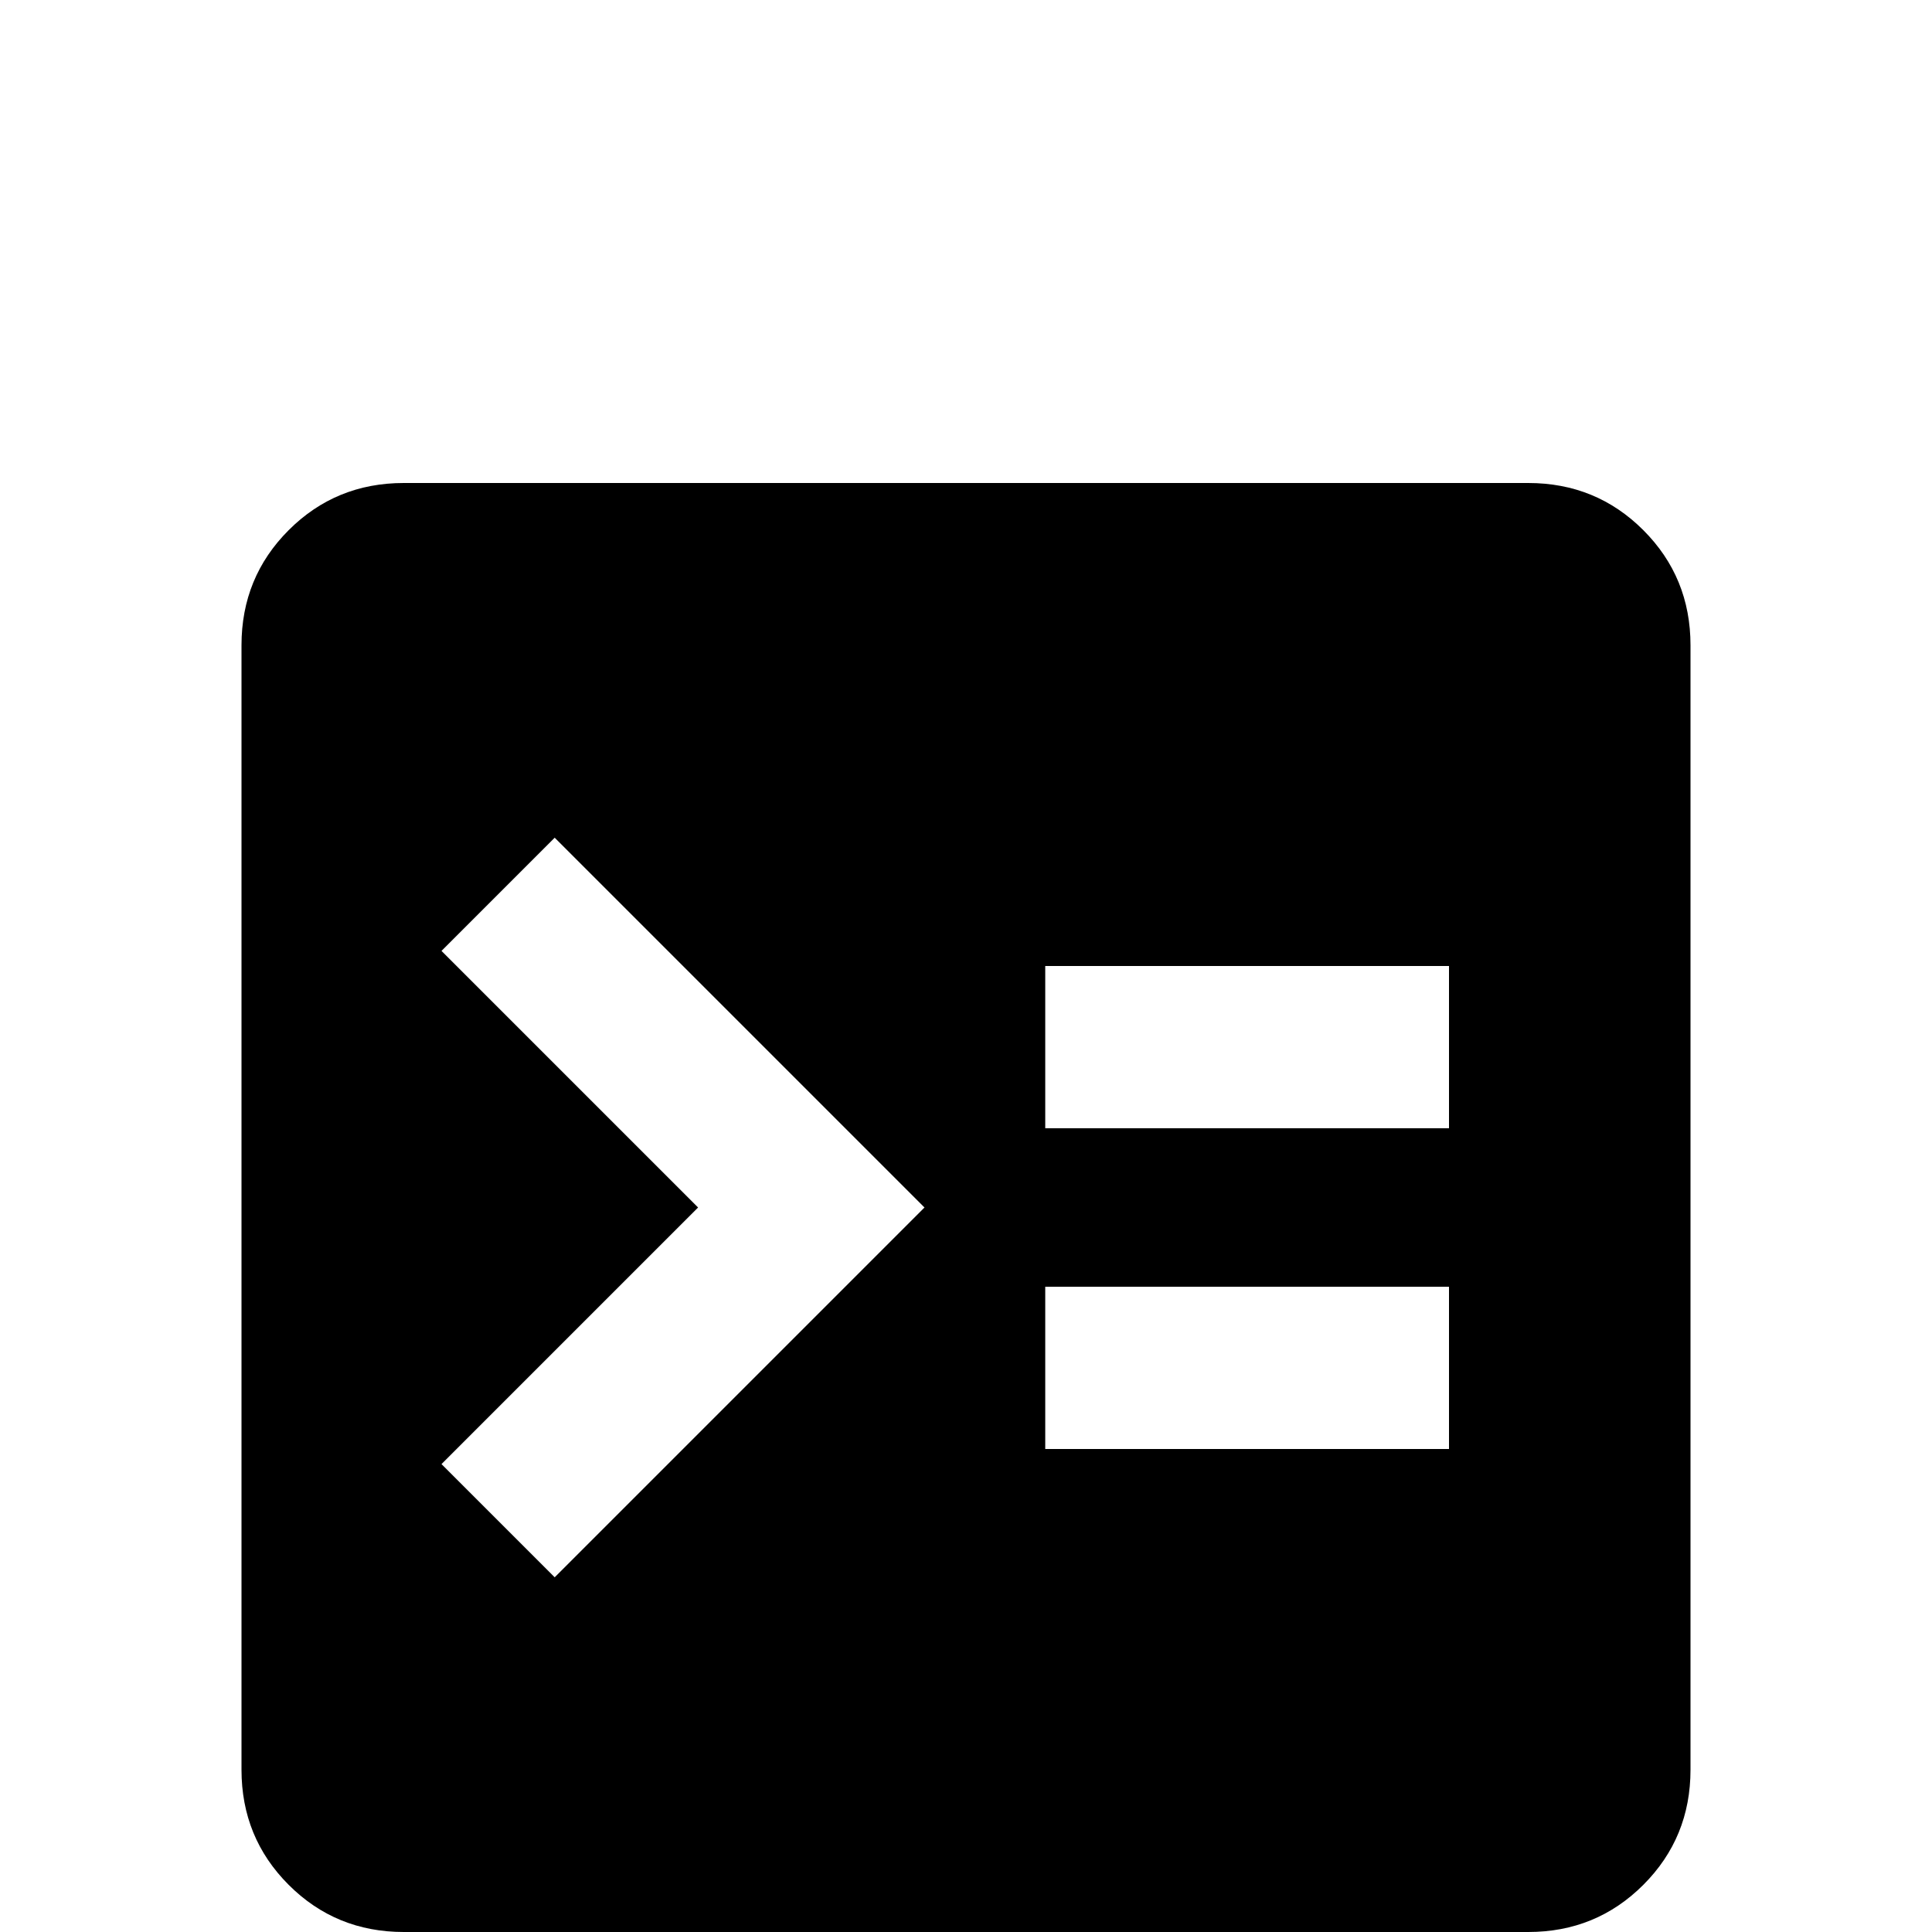 <svg xmlns="http://www.w3.org/2000/svg" viewBox="0 -512 512 512">
	<path fill="#000000" d="M277 -171H384V-128H277ZM277 -256H384V-213H277ZM147 -290L245 -192L147 -94L117 -124L185 -192L117 -260ZM107 -384Q89 -384 76.5 -371.5Q64 -359 64 -341V-43Q64 -25 76.5 -12.5Q89 0 107 0H405Q423 0 435.5 -12.5Q448 -25 448 -43V-341Q448 -359 435.5 -371.5Q423 -384 405 -384Z"/>
</svg>